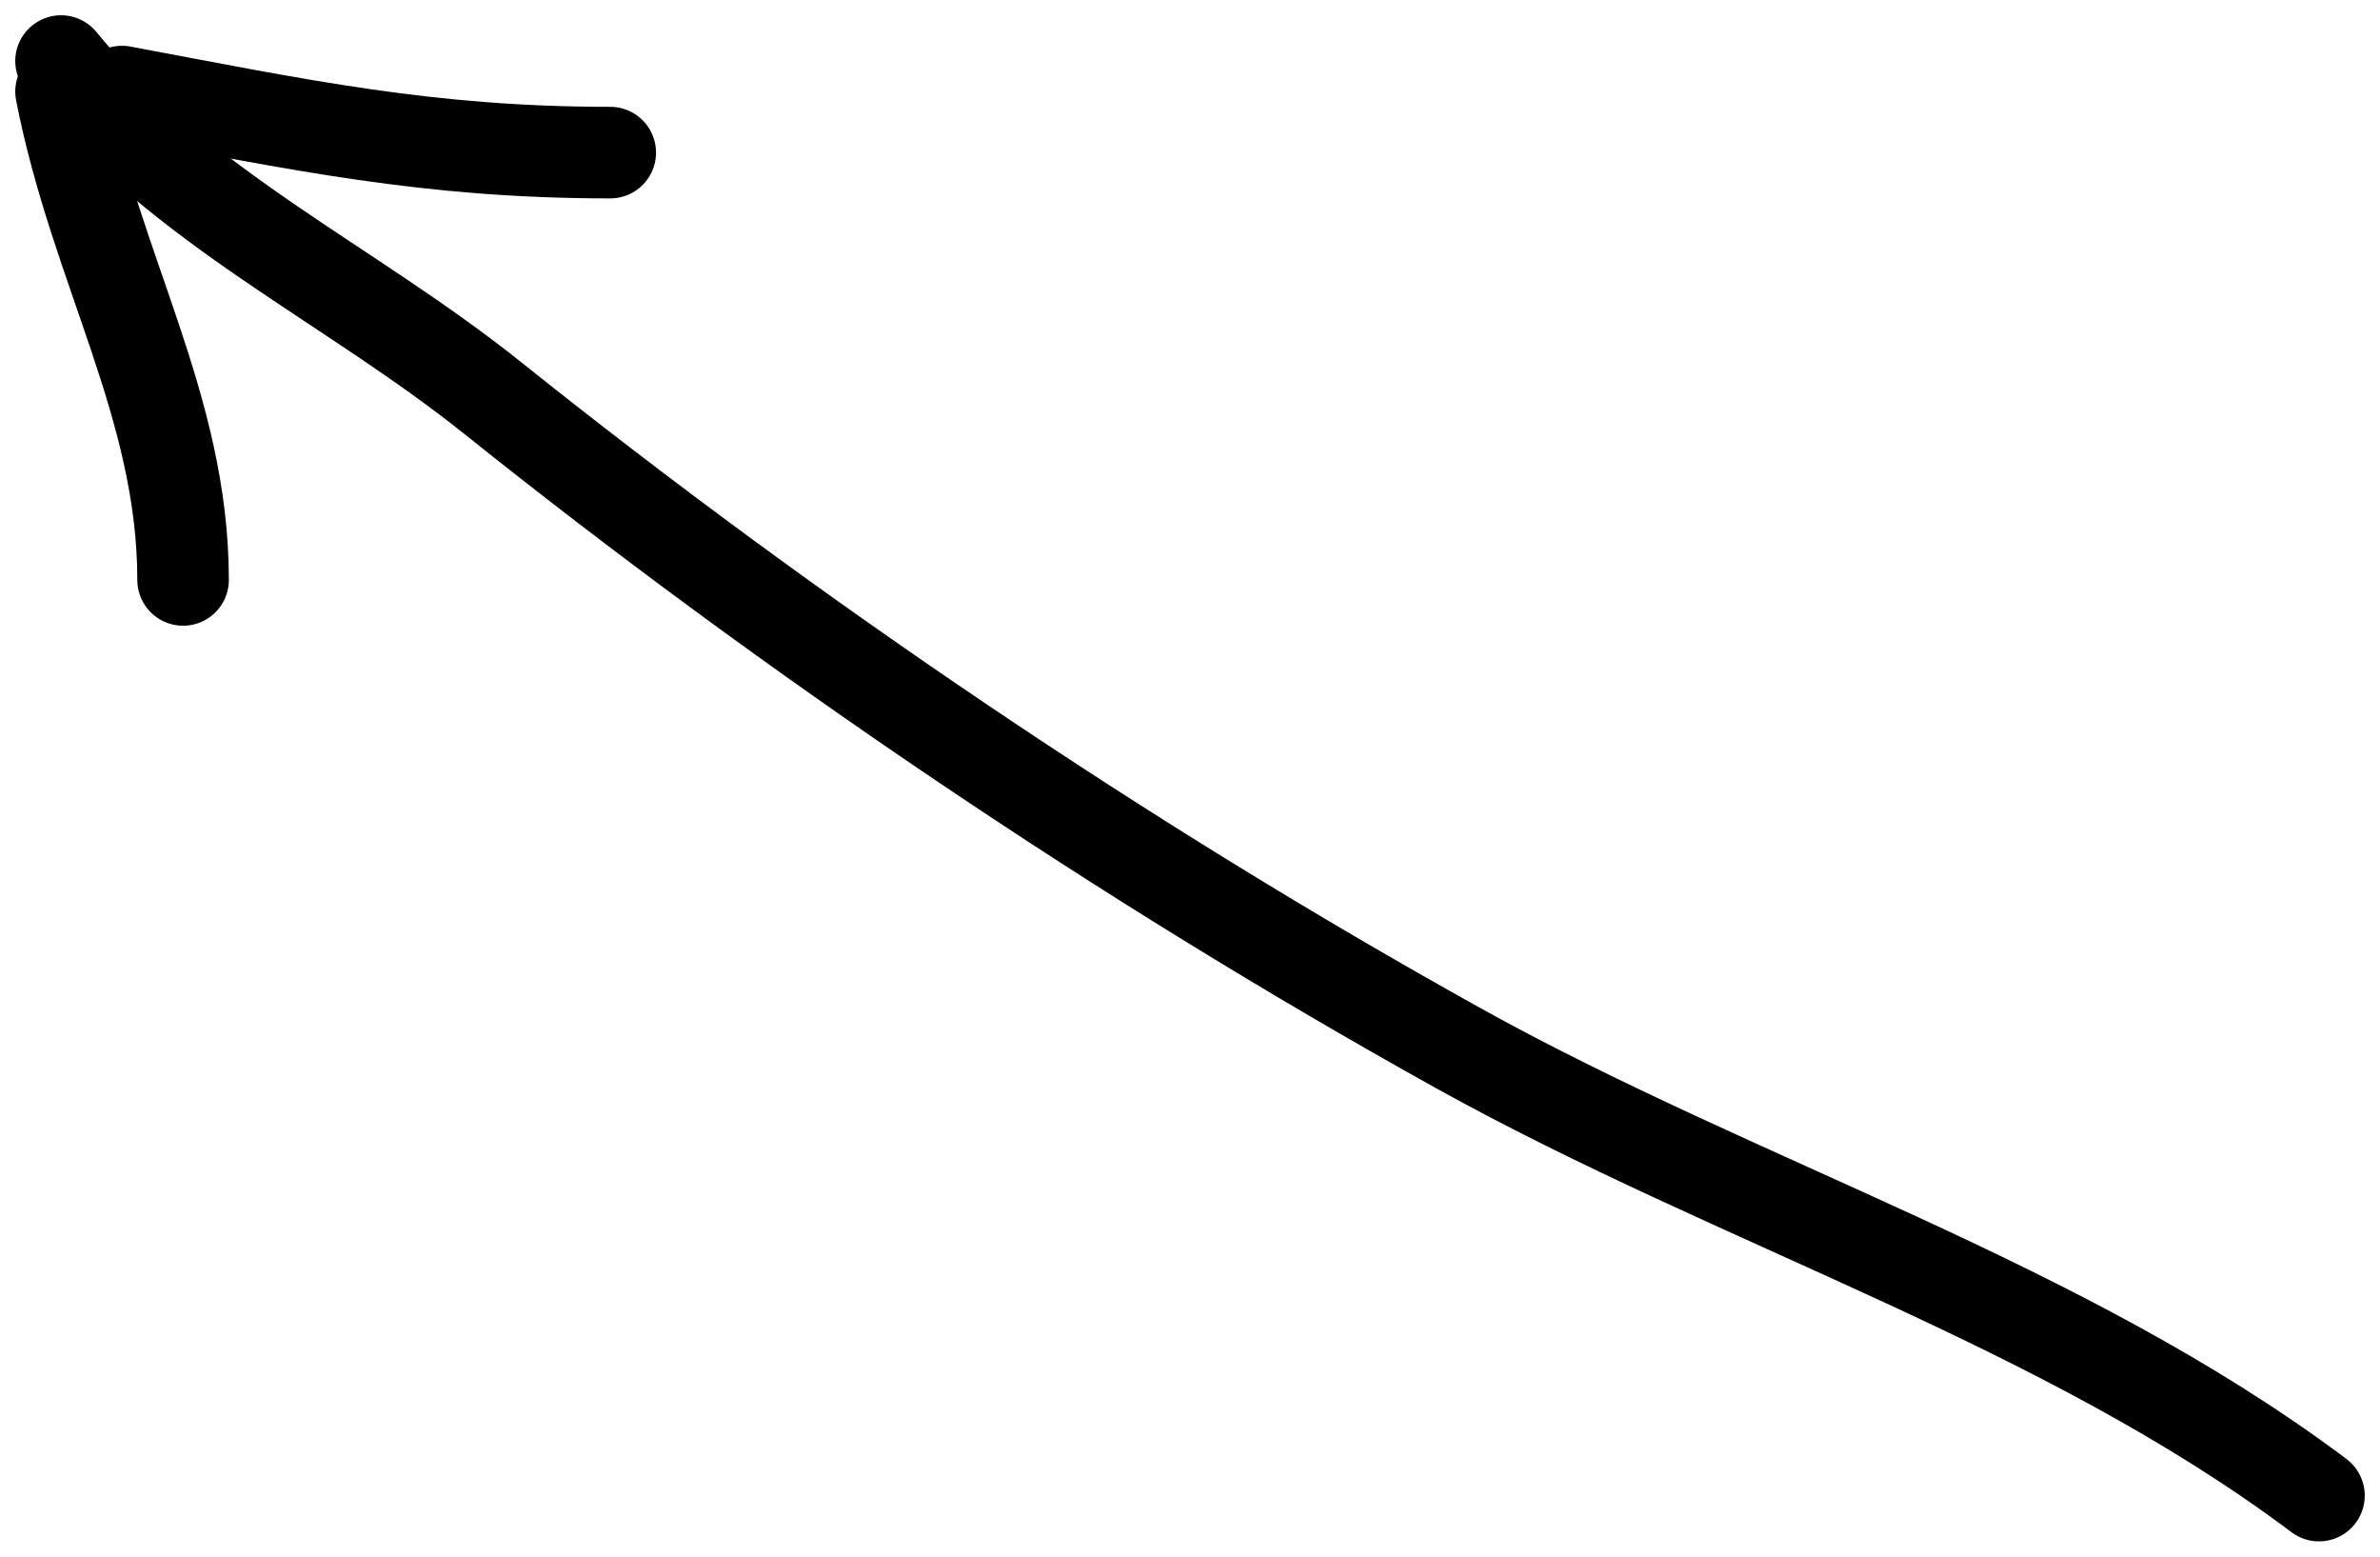 <svg width="78" height="51" viewBox="0 0 78 51" fill="none" xmlns="http://www.w3.org/2000/svg">
<path d="M2 2C5.967 6.849 11.392 9.236 16.167 13.056C25.897 20.84 36.871 28.274 47.778 34.333C57.016 39.465 67.58 42.685 76 49" stroke="black" stroke-width="3" stroke-linecap="round"/>
<path d="M2 3C3.139 8.837 6 13.323 6 19" stroke="black" stroke-width="3" stroke-linecap="round"/>
<path d="M4 3C9.824 4.092 14.034 5 20 5" stroke="black" stroke-width="3" stroke-linecap="round"/>
</svg>
